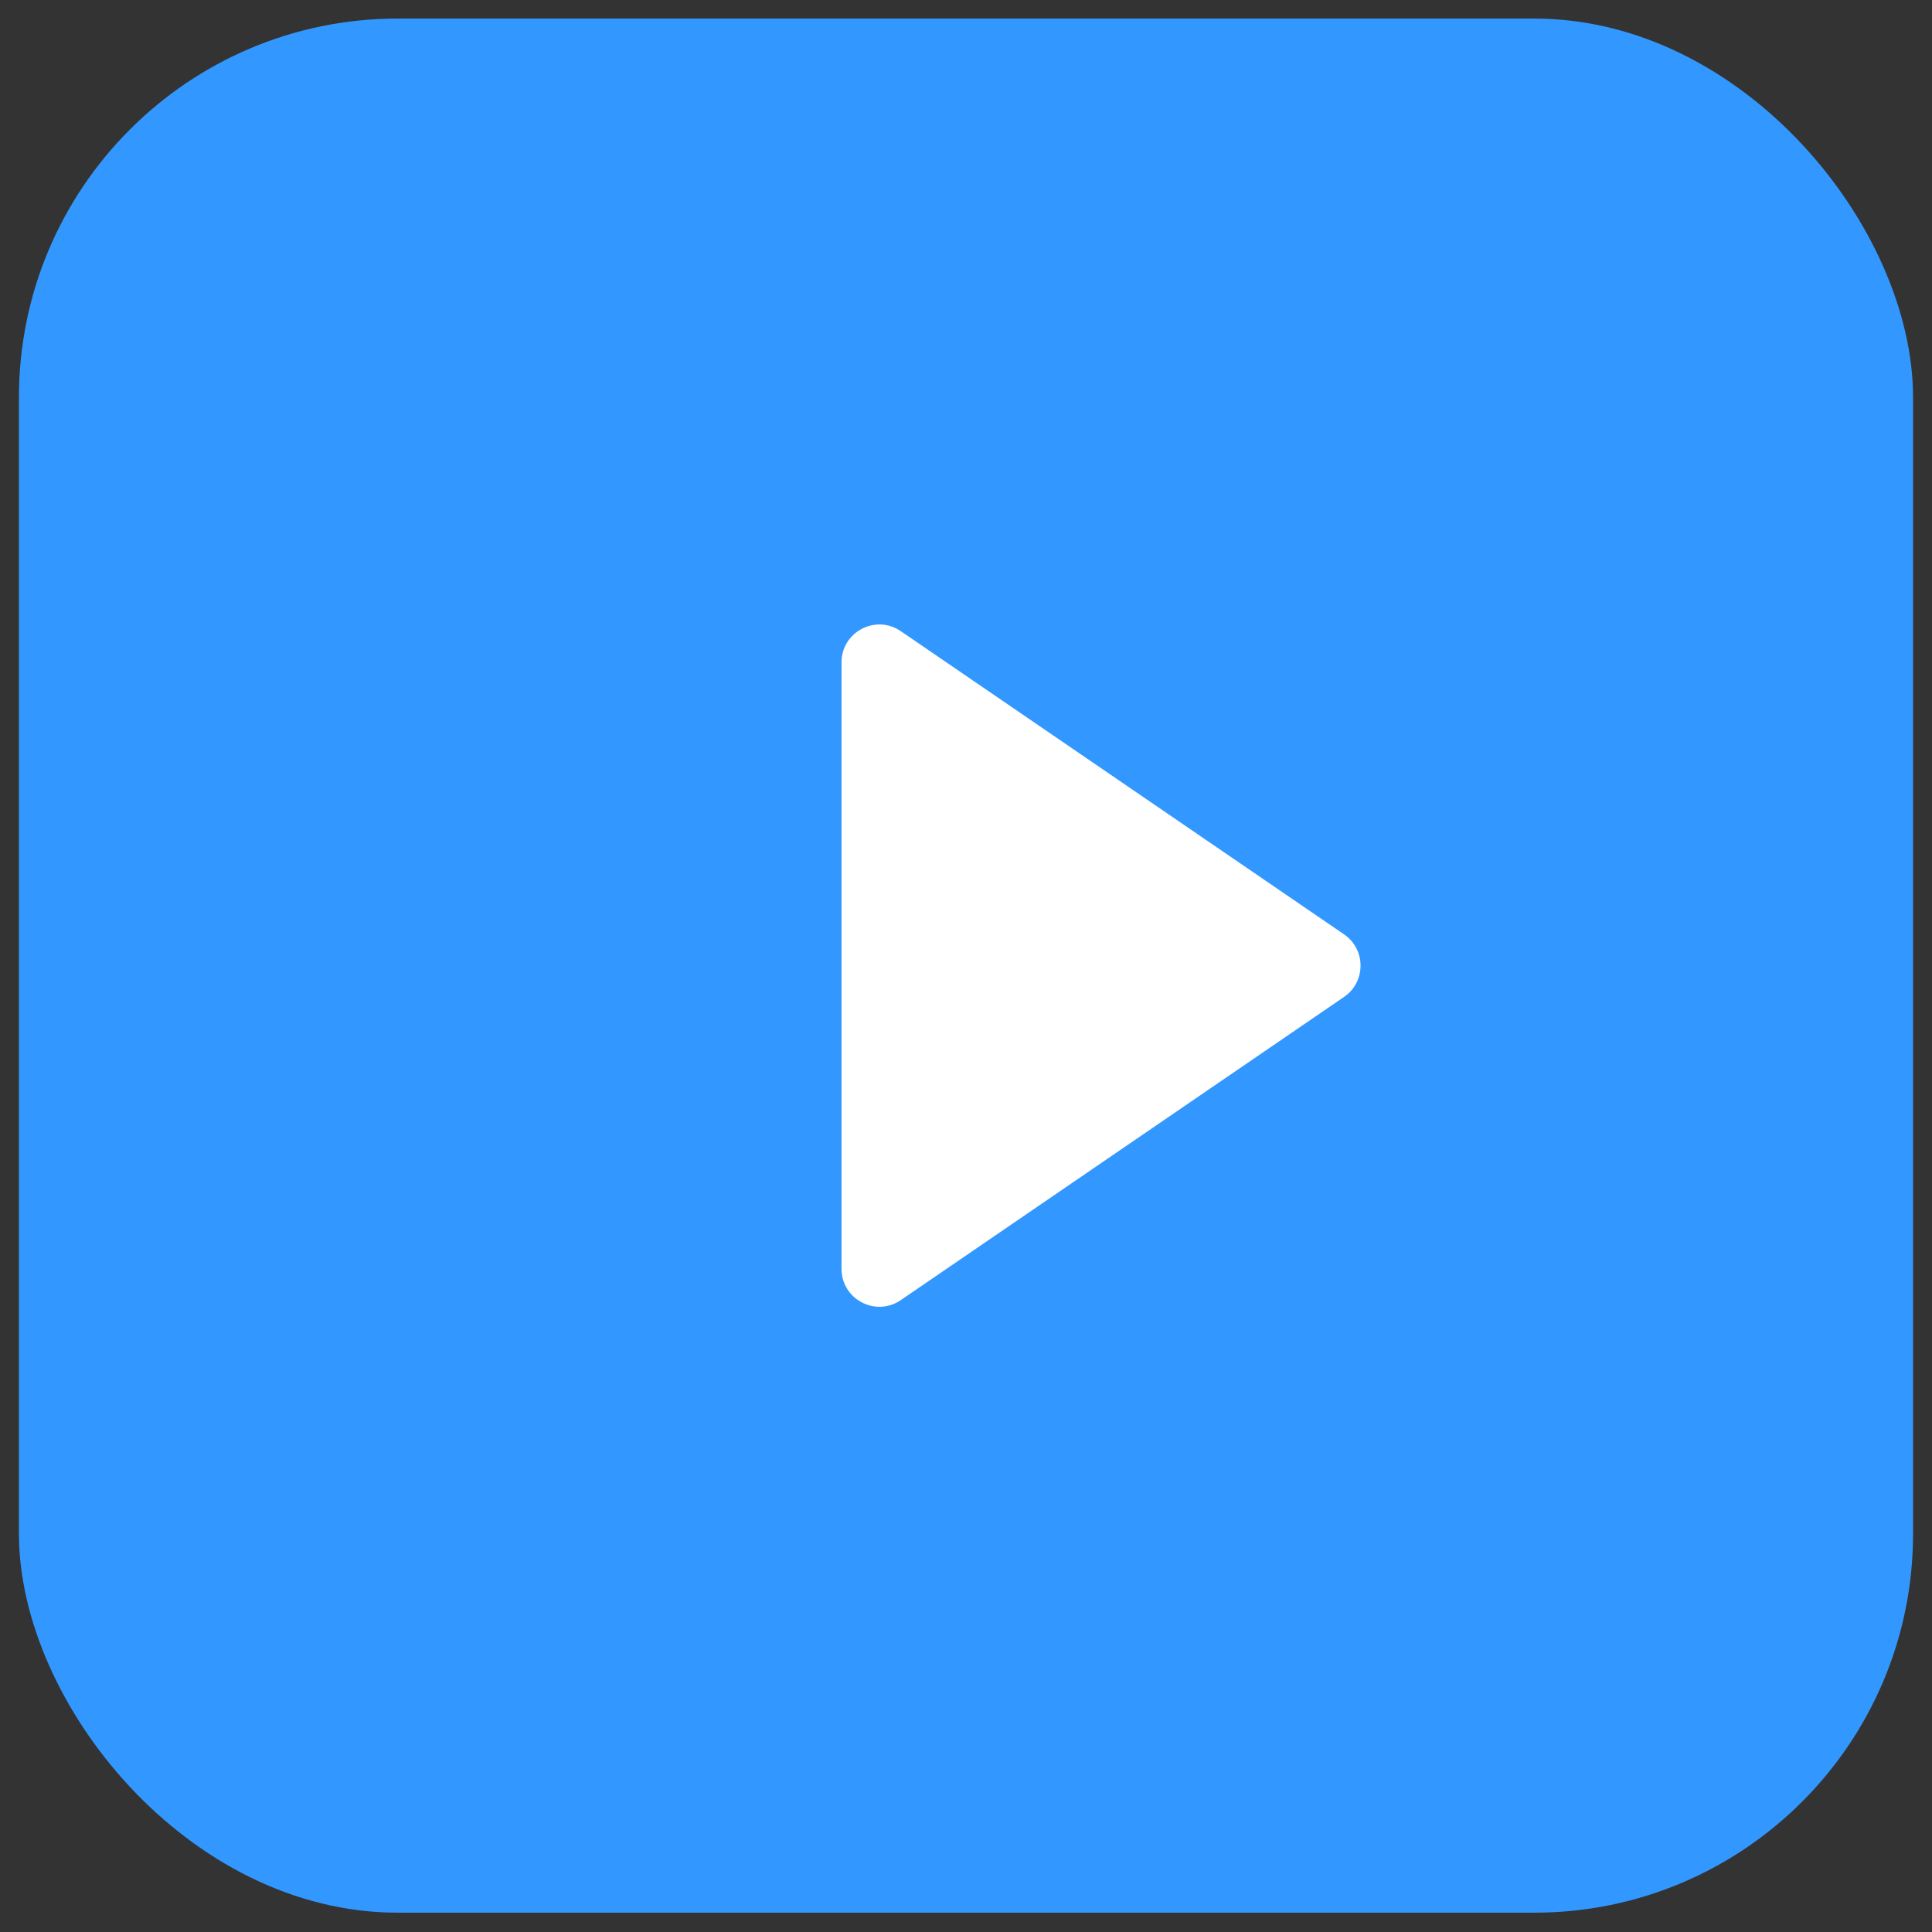 <svg width="51" height="51" viewBox="0 0 51 51" fill="none" xmlns="http://www.w3.org/2000/svg">
<rect x="0" y="0" width="51" height="51" fill="#333333" stroke="none"/>
<rect x="50.5" y="50.49" width="50" height="50" rx="10" transform="rotate(180 50.5 50.49)" fill="#3298FF"/>
<path d="M23.778 34.32L35.48 26.316C36.06 25.919 36.06 25.062 35.48 24.665L23.778 16.661C23.114 16.207 22.214 16.682 22.214 17.486L22.214 33.494C22.214 34.298 23.114 34.773 23.778 34.32Z" fill="white"/>
</svg>

